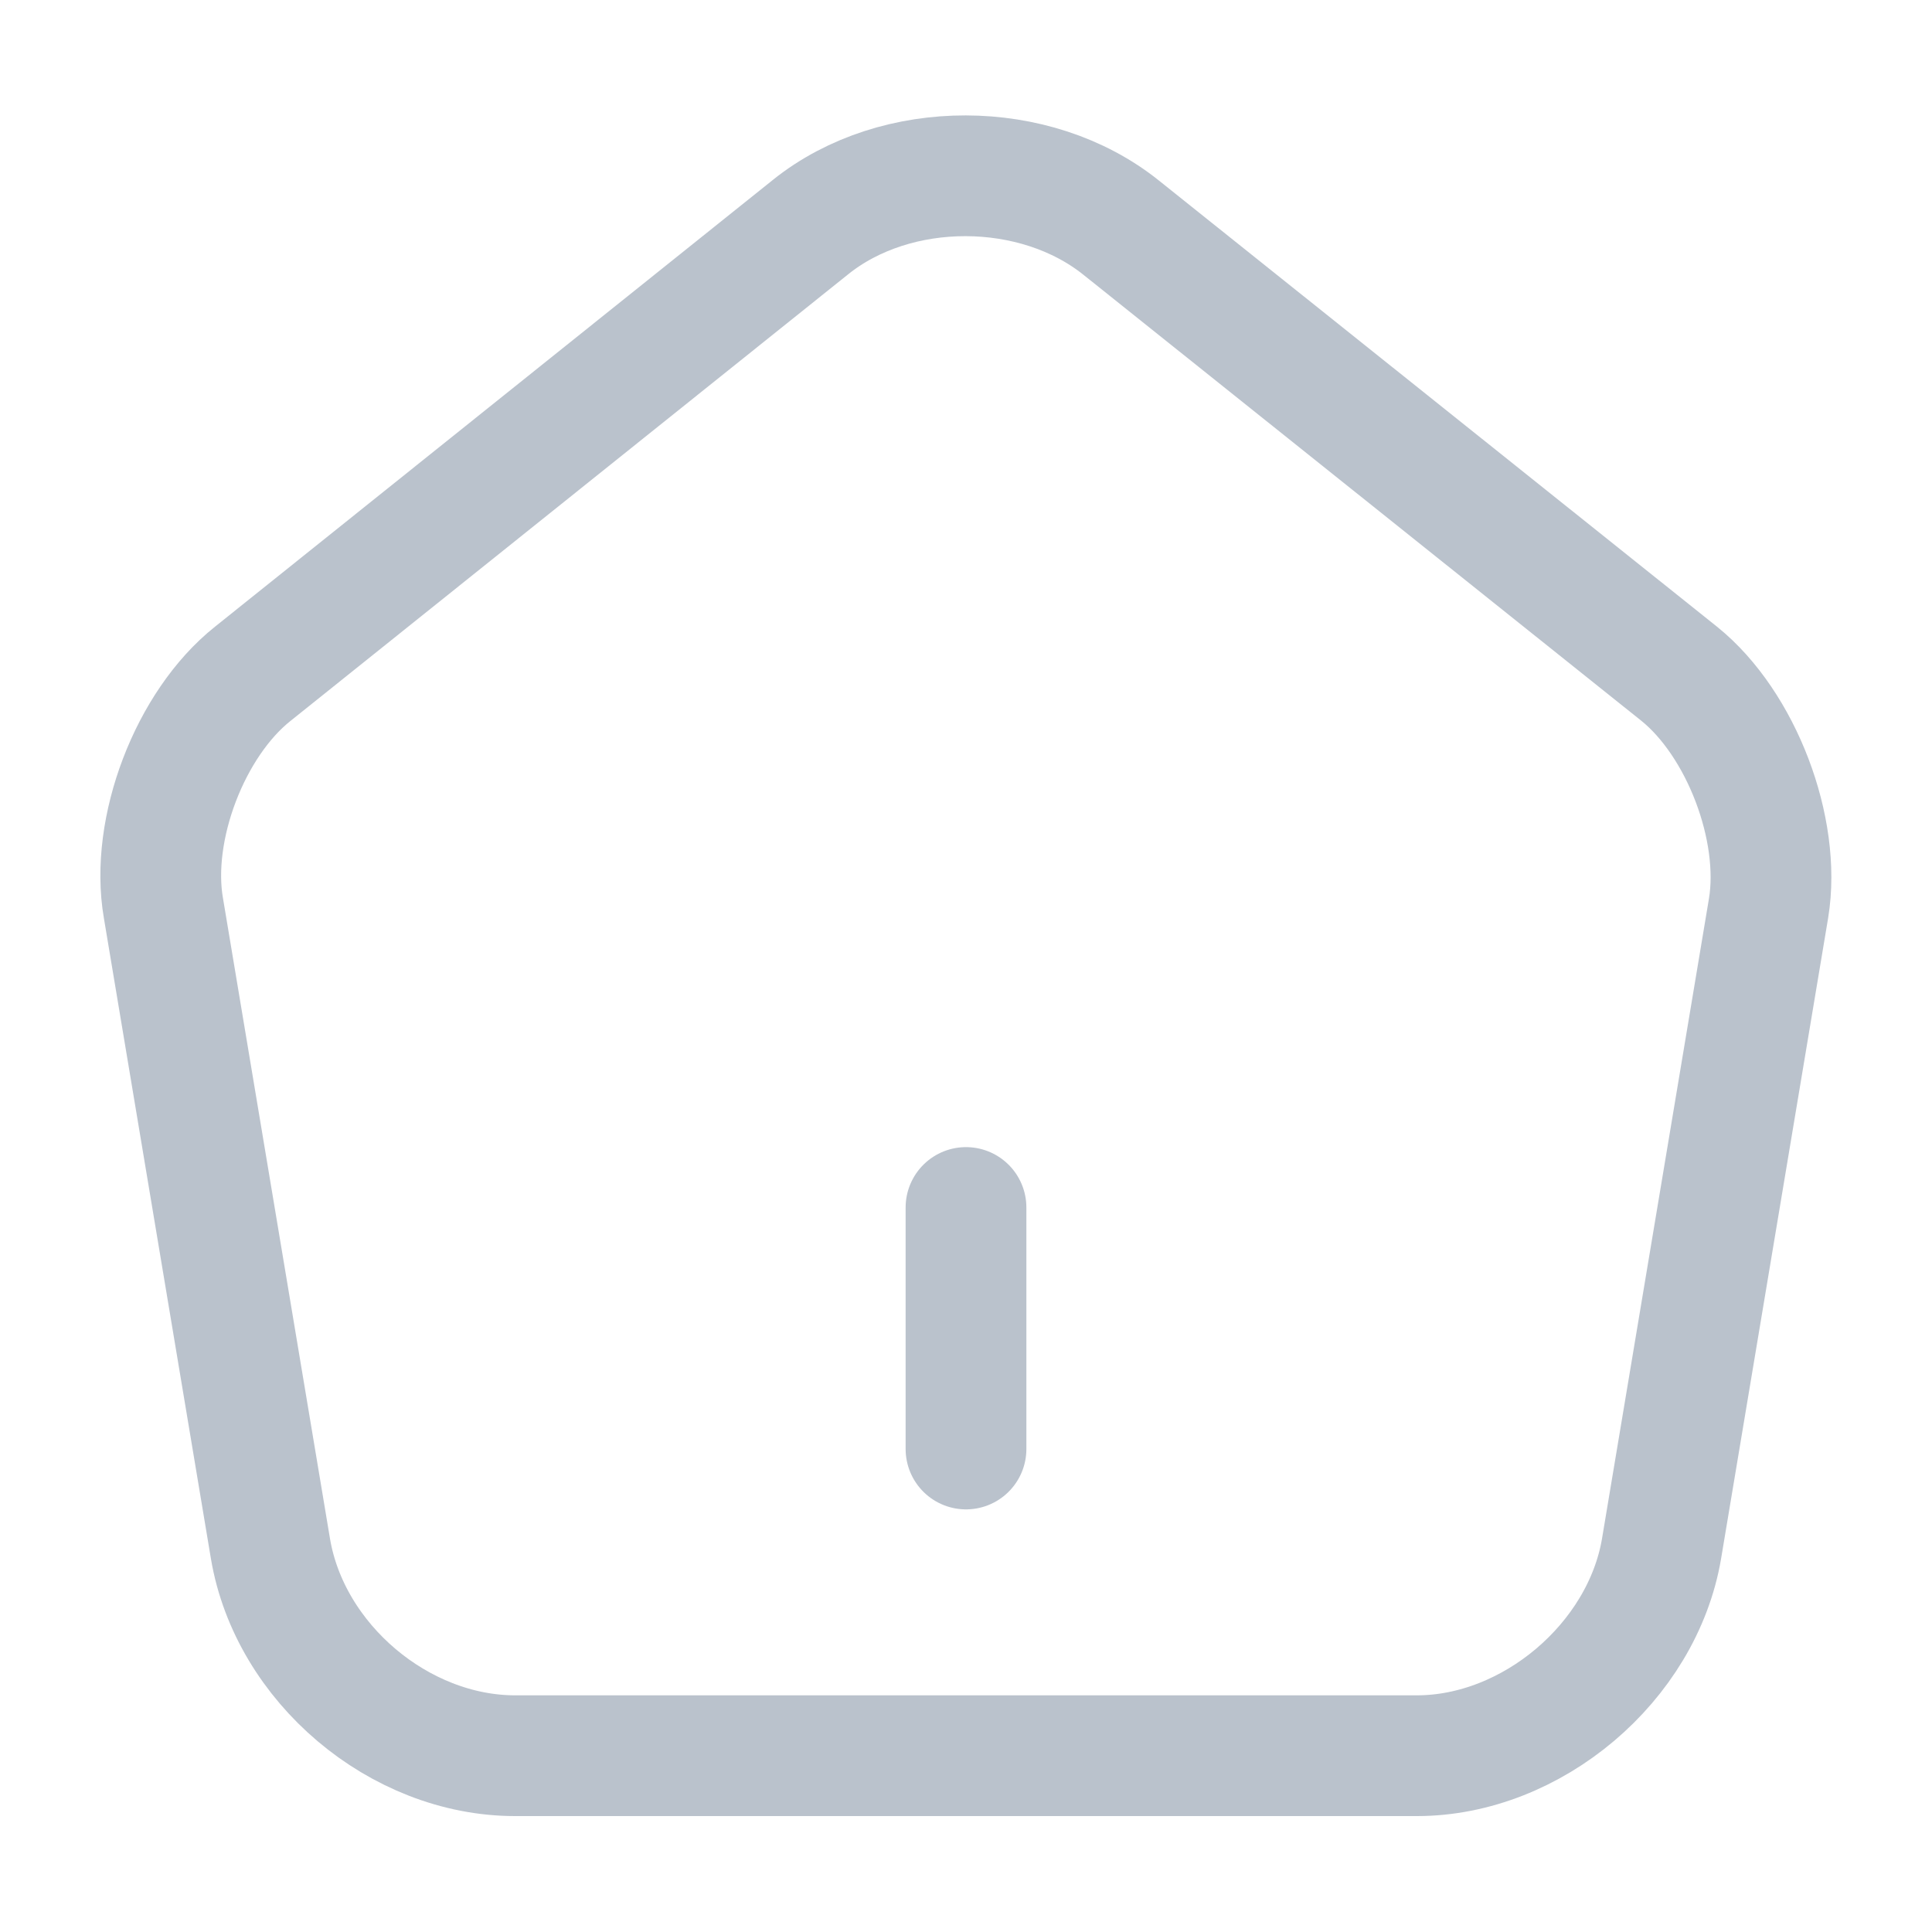 <svg  viewBox="0 0 24 24" fill="none" xmlns="http://www.w3.org/2000/svg">
<path d="M12 18V15" stroke="#BAC2CC" stroke-width="1.5" stroke-linecap="round" stroke-linejoin="round"/>
<path d="M10.07 2.82L3.14 8.37C2.36 8.99 1.86 10.3 2.03 11.28L3.36 19.24C3.6 20.66 4.96 21.81 6.4 21.81H17.6C19.03 21.81 20.4 20.65 20.64 19.24L21.97 11.28C22.13 10.3 21.63 8.99 20.86 8.37L13.93 2.83C12.86 1.97 11.13 1.97 10.07 2.82Z" stroke="#BAC2CC" stroke-width="1.5" stroke-linecap="round" stroke-linejoin="round"/>
</svg>
